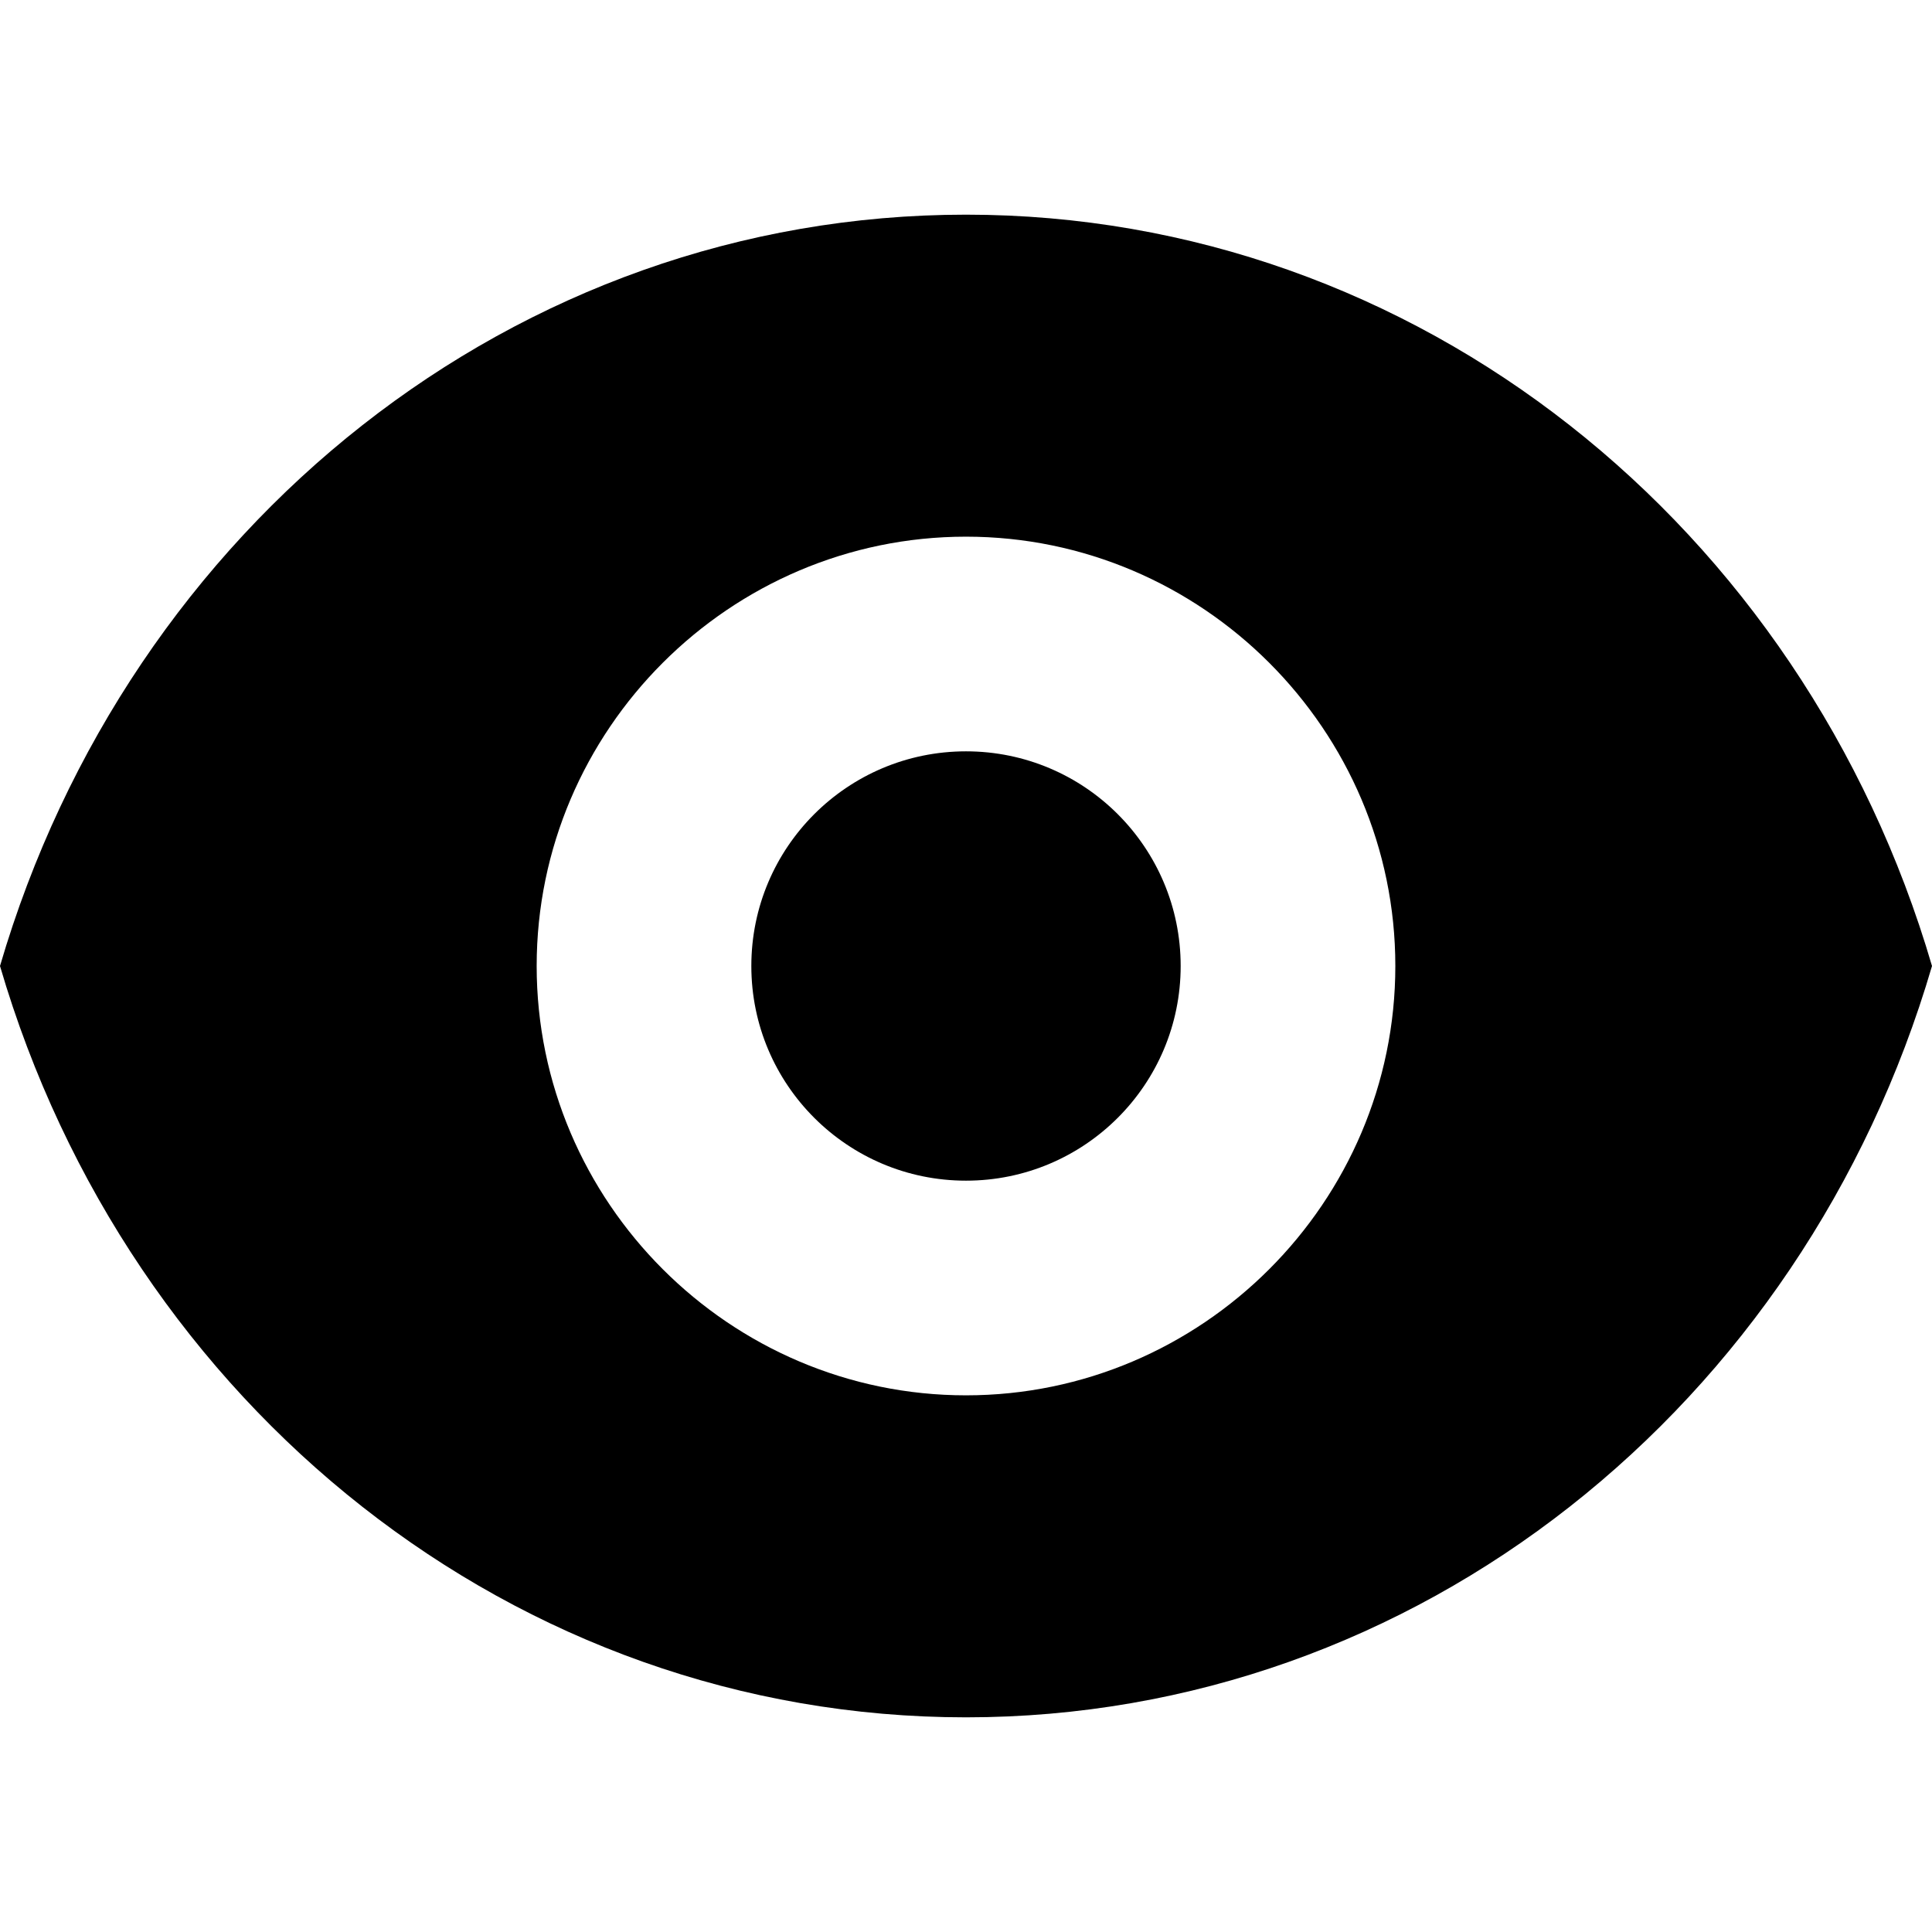 <?xml version="1.0" encoding="utf-8"?>
<!-- Generator: Adobe Illustrator 19.0.0, SVG Export Plug-In . SVG Version: 6.00 Build 0)  -->
<svg version="1.1" id="Calque_1" xmlns="http://www.w3.org/2000/svg" xmlns:xlink="http://www.w3.org/1999/xlink" x="0px" y="0px"
	 viewBox="0 0 18 18" style="enable-background:new 0 0 18 18;" xml:space="preserve">
<path id="XMLID_55_" d="M9,2C4.8,2,1.2,4.9,0,9c1.2,4.1,4.8,7,9,7s7.8-2.9,9-7C16.8,4.9,13.2,2,9,2z M9,13c-2.2,0-4-1.8-4-4
	c0-2.2,1.8-4,4-4s4,1.8,4,4C13,11.2,11.2,13,9,13z"/>
<circle id="XMLID_54_" cx="9" cy="9" r="2"/>
</svg>
